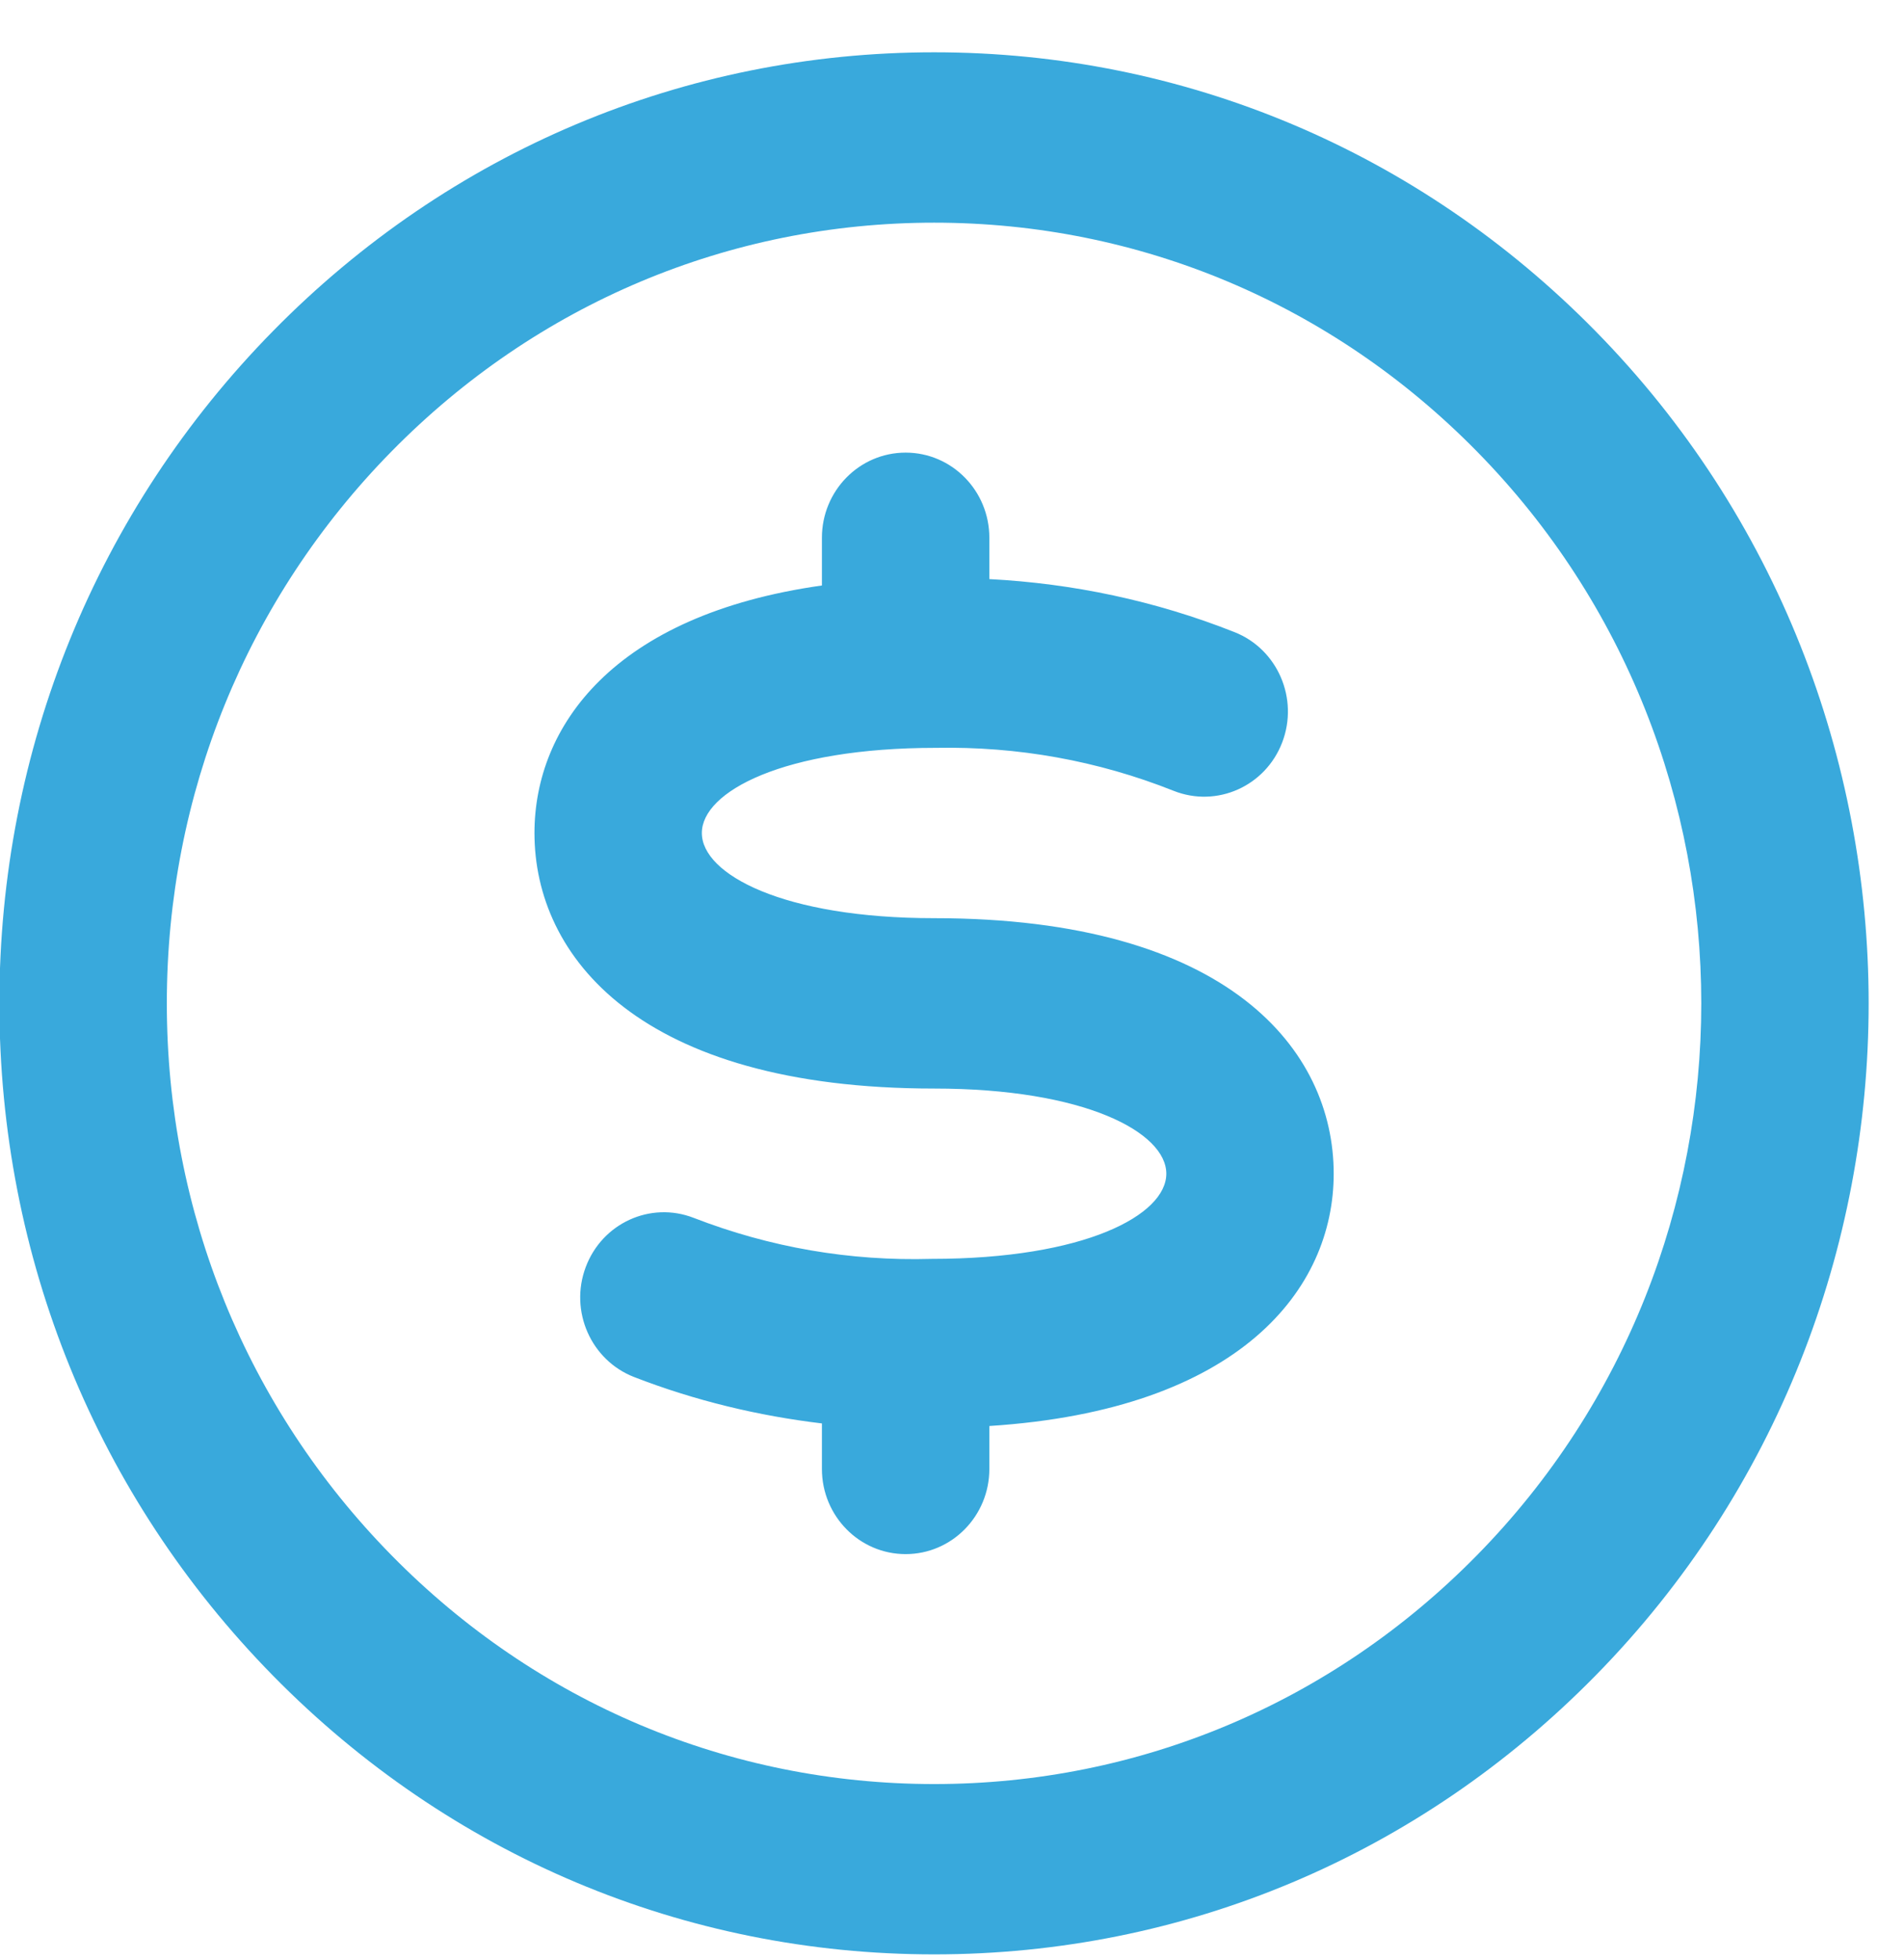 <svg 
 xmlns="http://www.w3.org/2000/svg"
 xmlns:xlink="http://www.w3.org/1999/xlink"
 width="34px" height="35px">
<path fill-rule="evenodd"  fill="rgb(57, 169, 220)"
 d="M28.487,29.931 C25.334,33.140 21.143,34.906 16.682,34.906 C12.223,34.906 8.031,33.140 4.878,29.931 C1.726,26.723 -0.011,22.457 -0.011,17.920 C-0.011,13.383 1.726,9.117 4.878,5.910 C8.031,2.702 12.223,0.934 16.682,0.934 C21.143,0.934 25.334,2.702 28.487,5.910 C34.996,12.533 34.996,23.308 28.487,29.931 ZM26.372,8.061 C23.785,5.427 20.343,3.977 16.682,3.977 C13.023,3.977 9.581,5.427 6.993,8.061 C4.404,10.695 2.979,14.196 2.979,17.920 C2.979,21.645 4.404,25.147 6.993,27.780 C9.581,30.414 13.023,31.864 16.682,31.864 C20.343,31.864 23.785,30.414 26.372,27.780 C31.716,22.343 31.716,13.498 26.372,8.061 ZM16.680,16.399 C21.941,16.399 23.816,18.757 23.816,20.963 C23.816,23.019 22.149,25.181 17.667,25.469 L17.667,26.236 C17.667,27.076 16.998,27.757 16.172,27.757 C15.346,27.757 14.677,27.076 14.677,26.236 L14.677,25.423 C13.542,25.287 12.415,25.018 11.325,24.595 C10.553,24.296 10.165,23.417 10.459,22.632 C10.752,21.847 11.614,21.451 12.388,21.752 C13.751,22.280 15.173,22.526 16.638,22.484 C19.373,22.484 20.827,21.700 20.827,20.963 C20.827,20.225 19.373,19.442 16.680,19.442 C11.418,19.442 9.544,17.084 9.544,14.878 C9.544,12.982 10.945,10.983 14.677,10.457 L14.677,9.605 C14.677,8.765 15.346,8.084 16.172,8.084 C16.998,8.084 17.667,8.765 17.667,9.605 L17.667,10.343 C19.153,10.420 20.631,10.729 22.047,11.291 C22.816,11.596 23.196,12.479 22.896,13.261 C22.596,14.044 21.729,14.430 20.959,14.125 C19.600,13.584 18.170,13.329 16.711,13.357 C13.987,13.357 12.533,14.141 12.533,14.878 C12.533,15.615 13.987,16.399 16.680,16.399 Z"/>
</svg>